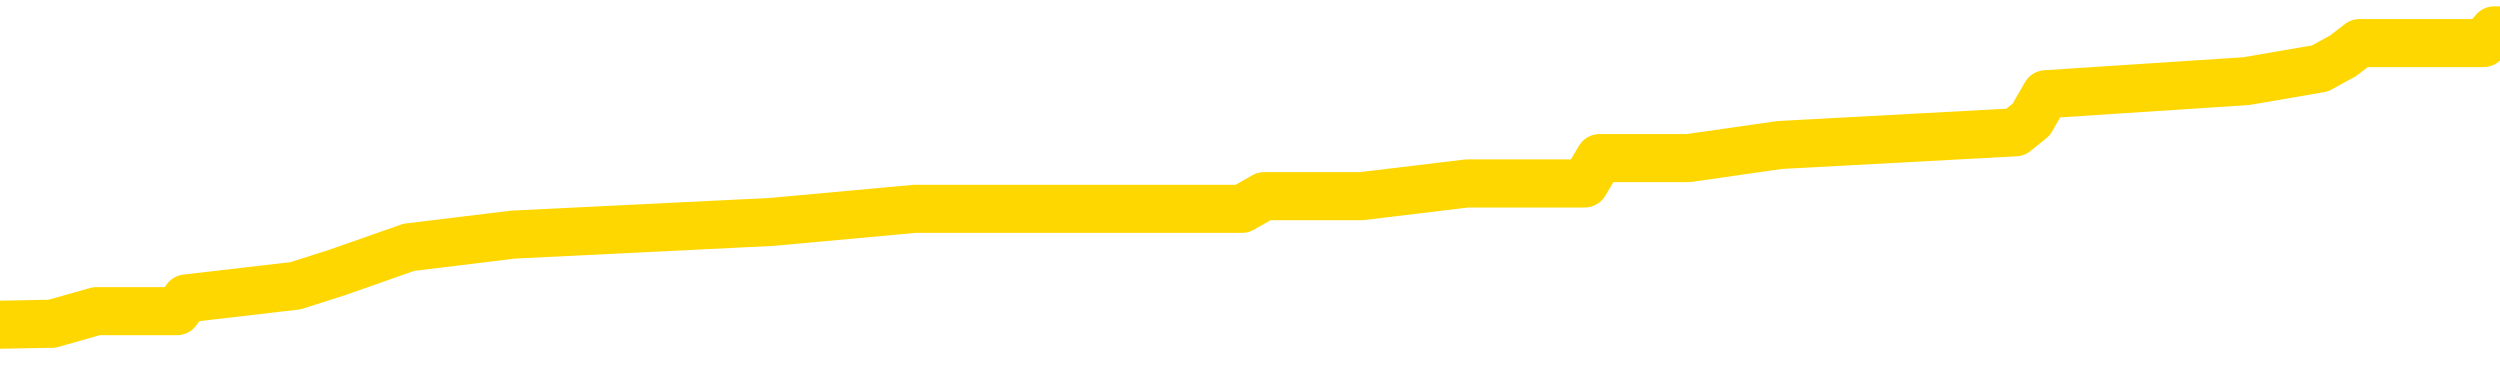 <svg xmlns="http://www.w3.org/2000/svg" version="1.1" viewBox="0 0 6500 1000">
	<path fill="none" stroke="gold" stroke-width="125" stroke-linecap="round" stroke-linejoin="round" d="M0 93438  L-998468 93438 L-998284 93405 L-997794 93339 L-997500 93306 L-997189 93239 L-996954 93206 L-996901 93140 L-996842 93073 L-996689 93040 L-996648 92974 L-996515 92940 L-996223 92907 L-995682 92907 L-995072 92874 L-995024 92874 L-994384 92841 L-994351 92841 L-993825 92841 L-993693 92808 L-993302 92741 L-992974 92675 L-992857 92608 L-992646 92542 L-991929 92542 L-991359 92509 L-991252 92509 L-991077 92476 L-990856 92409 L-990454 92376 L-990429 92310 L-989501 92243 L-989413 92177 L-989331 92110 L-989261 92044 L-988963 92011 L-988811 91944 L-986921 91978 L-986821 91978 L-986558 91978 L-986265 92011 L-986123 91944 L-985874 91944 L-985839 91911 L-985680 91878 L-985217 91812 L-984964 91778 L-984752 91712 L-984500 91679 L-984151 91646 L-983224 91579 L-983130 91513 L-982720 91480 L-981549 91413 L-980360 91380 L-980267 91314 L-980240 91247 L-979974 91181 L-979675 91114 L-979546 91048 L-979509 90982 L-978694 90982 L-978310 91015 L-977250 91048 L-977188 91048 L-976923 91712 L-976452 92343 L-976260 92974 L-975996 93604 L-975659 93571 L-975524 93538 L-975068 93505 L-974325 93472 L-974307 93438 L-974142 93372 L-974074 93372 L-973558 93339 L-972529 93339 L-972333 93306 L-971844 93272 L-971482 93239 L-971074 93239 L-970688 93272 L-968984 93272 L-968886 93272 L-968815 93272 L-968753 93272 L-968569 93239 L-968232 93239 L-967592 93206 L-967515 93173 L-967454 93173 L-967267 93140 L-967188 93140 L-967010 93106 L-966991 93073 L-966761 93073 L-966373 93040 L-965485 93040 L-965445 93007 L-965357 92974 L-965330 92907 L-964322 92874 L-964172 92808 L-964148 92774 L-964015 92741 L-963975 92708 L-962717 92675 L-962659 92675 L-962119 92642 L-962067 92642 L-962020 92642 L-961625 92608 L-961485 92575 L-961286 92542 L-961139 92542 L-960974 92542 L-960698 92575 L-960339 92575 L-959786 92542 L-959141 92509 L-958883 92442 L-958729 92409 L-958328 92376 L-958288 92343 L-958167 92310 L-958105 92343 L-958092 92343 L-957998 92343 L-957705 92310 L-957553 92177 L-957223 92110 L-957145 92044 L-957069 92011 L-956843 91911 L-956776 91845 L-956548 91778 L-956496 91712 L-956331 91679 L-955325 91646 L-955142 91612 L-954591 91579 L-954198 91513 L-953801 91480 L-952950 91413 L-952872 91380 L-952293 91347 L-951852 91347 L-951611 91314 L-951454 91314 L-951053 91247 L-951032 91247 L-950587 91214 L-950182 91181 L-950046 91114 L-949871 91048 L-949735 90982 L-949484 90915 L-948484 90882 L-948402 90849 L-948267 90816 L-948228 90782 L-947338 90749 L-947123 90716 L-946679 90683 L-946562 90650 L-946505 90616 L-945829 90616 L-945729 90583 L-945700 90583 L-944358 90550 L-943952 90517 L-943913 90484 L-942984 90450 L-942886 90417 L-942753 90384 L-942349 90351 L-942323 90318 L-942230 90284 L-942014 90251 L-941603 90185 L-940449 90118 L-940157 90052 L-940129 89986 L-939521 89952 L-939270 89886 L-939251 89853 L-938321 89820 L-938270 89753 L-938148 89720 L-938130 89654 L-937974 89620 L-937799 89554 L-937662 89521 L-937606 89488 L-937498 89454 L-937413 89421 L-937179 89388 L-937105 89355 L-936796 89322 L-936678 89288 L-936508 89255 L-936417 89222 L-936315 89222 L-936291 89189 L-936214 89189 L-936116 89122 L-935750 89089 L-935645 89056 L-935141 89023 L-934690 88990 L-934651 88956 L-934627 88923 L-934587 88890 L-934458 88857 L-934357 88824 L-933915 88790 L-933633 88757 L-933041 88724 L-932910 88691 L-932636 88624 L-932484 88591 L-932330 88558 L-932245 88492 L-932167 88458 L-931981 88425 L-931931 88425 L-931903 88392 L-931824 88359 L-931801 88326 L-931517 88259 L-930913 88193 L-929918 88160 L-929620 88126 L-928886 88093 L-928642 88060 L-928552 88027 L-927974 87994 L-927276 87960 L-926524 87927 L-926205 87894 L-925822 87828 L-925745 87794 L-925111 87761 L-924925 87728 L-924838 87728 L-924708 87728 L-924395 87695 L-924346 87662 L-924204 87628 L-924182 87595 L-923215 87562 L-922669 87529 L-922191 87529 L-922130 87529 L-921806 87529 L-921785 87496 L-921722 87496 L-921512 87462 L-921435 87429 L-921381 87396 L-921358 87363 L-921319 87330 L-921303 87296 L-920546 87263 L-920529 87230 L-919730 87197 L-919578 87164 L-918672 87130 L-918166 87097 L-917937 87031 L-917895 87031 L-917780 86998 L-917604 86964 L-916849 86998 L-916715 86964 L-916551 86931 L-916232 86898 L-916056 86832 L-915034 86765 L-915011 86699 L-914760 86666 L-914547 86599 L-913913 86566 L-913675 86500 L-913642 86433 L-913464 86367 L-913384 86300 L-913294 86267 L-913230 86201 L-912790 86134 L-912766 86101 L-912225 86068 L-911969 86035 L-911475 86001 L-910597 85968 L-910561 85935 L-910508 85902 L-910467 85869 L-910349 85835 L-910073 85802 L-909866 85736 L-909669 85669 L-909646 85603 L-909595 85537 L-909556 85503 L-909478 85470 L-908881 85404 L-908820 85371 L-908717 85337 L-908563 85304 L-907931 85271 L-907250 85238 L-906947 85171 L-906601 85138 L-906403 85105 L-906355 85039 L-906034 85005 L-905407 84972 L-905260 84939 L-905224 84906 L-905166 84873 L-905089 84806 L-904848 84806 L-904760 84773 L-904666 84740 L-904372 84707 L-904238 84673 L-904178 84640 L-904141 84574 L-903868 84574 L-902862 84541 L-902687 84507 L-902636 84507 L-902343 84474 L-902151 84408 L-901818 84375 L-901311 84341 L-900749 84275 L-900734 84209 L-900718 84175 L-900617 84109 L-900503 84043 L-900464 83976 L-900426 83943 L-900360 83943 L-900332 83910 L-900193 83943 L-899901 83943 L-899850 83943 L-899745 83943 L-899481 83910 L-899016 83877 L-898871 83877 L-898817 83810 L-898760 83777 L-898569 83744 L-898203 83711 L-897989 83711 L-897794 83711 L-897736 83711 L-897677 83644 L-897523 83611 L-897254 83578 L-896824 83744 L-896809 83744 L-896732 83711 L-896667 83677 L-896538 83445 L-896514 83412 L-896230 83379 L-896183 83345 L-896128 83312 L-895665 83279 L-895627 83279 L-895586 83246 L-895396 83213 L-894915 83179 L-894428 83146 L-894412 83113 L-894374 83080 L-894117 83047 L-894040 82980 L-893810 82947 L-893794 82881 L-893500 82814 L-893057 82781 L-892610 82748 L-892106 82715 L-891952 82681 L-891665 82648 L-891625 82582 L-891294 82549 L-891072 82515 L-890555 82449 L-890479 82416 L-890232 82349 L-890037 82283 L-889977 82250 L-889201 82217 L-889127 82217 L-888896 82183 L-888880 82183 L-888818 82150 L-888622 82117 L-888158 82117 L-888135 82084 L-888005 82084 L-886704 82084 L-886688 82084 L-886611 82051 L-886517 82051 L-886300 82051 L-886147 82017 L-885969 82051 L-885915 82084 L-885628 82117 L-885588 82117 L-885219 82117 L-884779 82117 L-884596 82117 L-884275 82084 L-883979 82084 L-883533 82017 L-883462 81984 L-882999 81918 L-882562 81885 L-882379 81851 L-880925 81785 L-880793 81752 L-880336 81685 L-880110 81652 L-879724 81586 L-879207 81519 L-878253 81453 L-877459 81387 L-876785 81353 L-876359 81287 L-876048 81254 L-875818 81154 L-875135 81055 L-875121 80955 L-874912 80822 L-874890 80789 L-874715 80723 L-873765 80689 L-873497 80623 L-872682 80590 L-872371 80523 L-872334 80490 L-872277 80424 L-871660 80391 L-871022 80324 L-869396 80291 L-868722 80258 L-868080 80258 L-868002 80258 L-867946 80258 L-867910 80258 L-867882 80225 L-867770 80158 L-867752 80125 L-867729 80092 L-867576 80059 L-867522 79992 L-867444 79959 L-867325 79926 L-867228 79893 L-867110 79859 L-866841 79793 L-866571 79760 L-866553 79693 L-866354 79660 L-866207 79594 L-865980 79561 L-865846 79527 L-865537 79494 L-865477 79461 L-865124 79395 L-864775 79361 L-864674 79328 L-864610 79262 L-864550 79229 L-864166 79162 L-863785 79129 L-863681 79096 L-863420 79063 L-863149 78996 L-862990 78963 L-862958 78930 L-862896 78897 L-862754 78863 L-862570 78830 L-862526 78797 L-862238 78797 L-862222 78764 L-861988 78764 L-861928 78731 L-861889 78731 L-861310 78697 L-861176 78664 L-861153 78531 L-861134 78299 L-861117 78033 L-861100 77768 L-861077 77502 L-861060 77303 L-861039 77071 L-861022 76838 L-860999 76705 L-860982 76573 L-860961 76473 L-860944 76407 L-860895 76307 L-860823 76207 L-860788 76041 L-860764 75909 L-860729 75776 L-860687 75643 L-860650 75577 L-860634 75444 L-860610 75344 L-860573 75278 L-860556 75178 L-860533 75112 L-860515 75045 L-860497 74979 L-860481 74913 L-860452 74813 L-860426 74713 L-860380 74680 L-860364 74614 L-860322 74581 L-860274 74514 L-860203 74448 L-860188 74381 L-860172 74315 L-860110 74282 L-860071 74249 L-860031 74215 L-859865 74182 L-859800 74149 L-859784 74116 L-859740 74049 L-859682 74016 L-859469 73983 L-859435 73950 L-859393 73916 L-859315 73883 L-858778 73850 L-858699 73817 L-858595 73750 L-858507 73717 L-858330 73684 L-857980 73651 L-857824 73618 L-857386 73584 L-857229 73551 L-857100 73518 L-856396 73452 L-856195 73418 L-855234 73352 L-854752 73319 L-854652 73319 L-854560 73286 L-854315 73252 L-854242 73219 L-853799 73153 L-853703 73120 L-853688 73086 L-853672 73053 L-853647 73020 L-853181 72987 L-852964 72954 L-852825 72920 L-852531 72887 L-852442 72854 L-852401 72821 L-852371 72788 L-852199 72754 L-852140 72721 L-852064 72688 L-851983 72655 L-851913 72655 L-851604 72622 L-851519 72588 L-851305 72555 L-851270 72522 L-850586 72489 L-850488 72456 L-850283 72422 L-850236 72389 L-849958 72356 L-849896 72323 L-849879 72256 L-849800 72223 L-849492 72157 L-849468 72124 L-849414 72057 L-849391 72024 L-849269 71991 L-849133 71924 L-848889 71891 L-848763 71891 L-848116 71858 L-848101 71858 L-848076 71858 L-847895 71792 L-847819 71758 L-847728 71725 L-847300 71692 L-846884 71659 L-846491 71592 L-846412 71559 L-846393 71526 L-846030 71493 L-845794 71460 L-845565 71426 L-845252 71393 L-845174 71360 L-845094 71294 L-844915 71227 L-844900 71194 L-844634 71128 L-844554 71094 L-844324 71061 L-844098 71028 L-843783 71028 L-843607 70995 L-843246 70995 L-842854 70962 L-842785 70895 L-842721 70862 L-842581 70796 L-842529 70762 L-842428 70696 L-841926 70663 L-841728 70630 L-841482 70596 L-841296 70563 L-840997 70530 L-840920 70497 L-840754 70430 L-839870 70397 L-839841 70331 L-839719 70264 L-839140 70231 L-839062 70198 L-838349 70198 L-838037 70198 L-837823 70198 L-837807 70198 L-837420 70198 L-836895 70132 L-836449 70098 L-836119 70065 L-835967 70032 L-835641 70032 L-835462 69999 L-835381 69999 L-835175 69932 L-834999 69899 L-834070 69866 L-833181 69833 L-833142 69800 L-832914 69800 L-832535 69766 L-831747 69733 L-831513 69700 L-831437 69667 L-831079 69634 L-830508 69567 L-830241 69534 L-829854 69501 L-829750 69501 L-829580 69501 L-828962 69501 L-828751 69501 L-828443 69501 L-828390 69468 L-828262 69434 L-828209 69401 L-828090 69368 L-827754 69302 L-826795 69268 L-826663 69202 L-826461 69169 L-825830 69136 L-825519 69102 L-825105 69069 L-825078 69036 L-824932 69003 L-824512 68970 L-823179 68970 L-823133 68936 L-823004 68870 L-822987 68837 L-822409 68770 L-822204 68737 L-822174 68704 L-822133 68671 L-822076 68638 L-822038 68604 L-821960 68571 L-821817 68538 L-821363 68505 L-821244 68472 L-820959 68438 L-820587 68405 L-820490 68372 L-820164 68339 L-819809 68306 L-819639 68272 L-819592 68239 L-819483 68206 L-819394 68173 L-819366 68140 L-819290 68073 L-818986 68040 L-818952 67974 L-818881 67940 L-818513 67907 L-818177 67874 L-818096 67874 L-817877 67841 L-817705 67808 L-817678 67774 L-817180 67741 L-816631 67675 L-815751 67642 L-815652 67575 L-815575 67542 L-815301 67509 L-815054 67442 L-814980 67409 L-814918 67343 L-814799 67310 L-814757 67276 L-814647 67243 L-814570 67177 L-813869 67144 L-813624 67110 L-813584 67077 L-813428 67044 L-812828 67044 L-812602 67044 L-812509 67044 L-812034 67044 L-811437 66978 L-810917 66944 L-810896 66911 L-810751 66878 L-810431 66878 L-809889 66878 L-809657 66878 L-809486 66878 L-809000 66845 L-808772 66812 L-808687 66778 L-808341 66745 L-808015 66745 L-807492 66712 L-807165 66679 L-806564 66646 L-806367 66579 L-806315 66546 L-806274 66513 L-805993 66480 L-805309 66413 L-804998 66380 L-804974 66314 L-804782 66280 L-804560 66247 L-804474 66214 L-803810 66148 L-803786 66114 L-803564 66048 L-803234 66015 L-802882 65948 L-802677 65915 L-802444 65849 L-802187 65816 L-801997 65749 L-801950 65716 L-801723 65683 L-801688 65650 L-801532 65616 L-801317 65583 L-801144 65550 L-801053 65517 L-800776 65484 L-800532 65450 L-800216 65417 L-799790 65417 L-799753 65417 L-799269 65417 L-799036 65417 L-798824 65384 L-798598 65351 L-798048 65351 L-797801 65318 L-796967 65318 L-796911 65284 L-796890 65251 L-796732 65218 L-796270 65185 L-796229 65152 L-795890 65085 L-795756 65052 L-795533 65019 L-794961 64986 L-794489 64952 L-794295 64919 L-794102 64886 L-793912 64853 L-793811 64820 L-793443 64786 L-793396 64753 L-793315 64720 L-792021 64687 L-791973 64654 L-791705 64654 L-791559 64654 L-791009 64654 L-790892 64620 L-790810 64587 L-790451 64554 L-790227 64521 L-789946 64488 L-789617 64421 L-789109 64388 L-788996 64355 L-788918 64322 L-788753 64288 L-788459 64288 L-787990 64288 L-787794 64322 L-787743 64322 L-787093 64288 L-786971 64255 L-786517 64255 L-786481 64222 L-786013 64189 L-785902 64156 L-785886 64122 L-785670 64122 L-785489 64089 L-784958 64089 L-783928 64089 L-783729 64056 L-783270 64023 L-782322 63956 L-782223 63923 L-781869 63857 L-781809 63824 L-781794 63790 L-781759 63757 L-781390 63724 L-781270 63691 L-781027 63658 L-780864 63624 L-780676 63591 L-780556 63558 L-779485 63492 L-778627 63458 L-778415 63392 L-778317 63359 L-778143 63292 L-777810 63259 L-777738 63226 L-777681 63193 L-777505 63193 L-777116 63160 L-776881 63126 L-776770 63093 L-776653 63060 L-775672 63027 L-775646 62994 L-775052 62927 L-775019 62927 L-774871 62894 L-774586 62861 L-773675 62861 L-772728 62861 L-772575 62828 L-772473 62828 L-772341 62794 L-772198 62761 L-772172 62728 L-772058 62695 L-771839 62662 L-771158 62628 L-771029 62595 L-770725 62562 L-770485 62496 L-770153 62462 L-769514 62429 L-769172 62363 L-769110 62330 L-768954 62330 L-768033 62330 L-767562 62330 L-767519 62330 L-767506 62296 L-767465 62263 L-767442 62230 L-767416 62197 L-767272 62164 L-766849 62130 L-766514 62130 L-766323 62097 L-765894 62097 L-765706 62064 L-765317 61998 L-764783 61964 L-764410 61931 L-764389 61931 L-764139 61898 L-764021 61865 L-763945 61832 L-763809 61798 L-763770 61765 L-763690 61732 L-763295 61699 L-762799 61666 L-762688 61599 L-762515 61566 L-762206 61533 L-761759 61500 L-761436 61466 L-761293 61400 L-760866 61333 L-760713 61267 L-760658 61201 L-759844 61167 L-759824 61134 L-759452 61101 L-759396 61101 L-758266 61068 L-758199 61068 L-757640 61035 L-757446 61001 L-757309 60968 L-757076 60935 L-756729 60902 L-756694 60835 L-756659 60802 L-756591 60736 L-756242 60703 L-756070 60669 L-755585 60636 L-755568 60603 L-755243 60570 L-755086 60537 L-753945 60470 L-753920 60437 L-753728 60371 L-753535 60337 L-753285 60304 L-753267 60271 L-752247 60238 L-751950 60205 L-751874 60171 L-751738 60105 L-751562 60072 L-750986 60005 L-750770 59972 L-750706 59939 L-750576 59906 L-750539 59839 L-750015 59806 L-749877 72887 L-749863 72887 L-749840 72887 L-749820 72887 L-749593 59773 L-748817 59773 L-748775 59773 L-748408 59773 L-748329 59740 L-748277 59707 L-747604 59673 L-746862 59640 L-746437 59640 L-745989 59607 L-744928 59574 L-744616 59507 L-744206 59507 L-744134 59474 L-743610 59474 L-743515 59474 L-743497 59474 L-743052 59441 L-742867 59375 L-742087 59308 L-741414 59275 L-741002 59175 L-740770 59109 L-740630 59076 L-740548 59009 L-740528 58976 L-740452 58976 L-740324 58943 L-740007 58976 L-739782 58976 L-739457 58943 L-739395 58943 L-739025 58943 L-738992 58943 L-738784 58943 L-738116 58943 L-738039 58943 L-737881 58877 L-737770 58877 L-737444 58843 L-737289 58810 L-736948 58810 L-736891 58744 L-736552 58677 L-736349 58644 L-736296 58578 L-734920 58545 L-734790 58511 L-734356 58478 L-734036 58445 L-733208 58379 L-733085 58345 L-732354 58279 L-732198 58213 L-732158 58179 L-732104 58146 L-732081 58113 L-731967 58080 L-731670 58047 L-731380 58013 L-731326 57980 L-731205 57947 L-731175 57914 L-731075 57881 L-730632 57881 L-730480 57847 L-729644 57847 L-729102 57814 L-728768 57814 L-728752 57781 L-728676 57748 L-728560 57715 L-728366 57681 L-728101 57648 L-727267 57615 L-727170 57582 L-726649 57549 L-726607 57515 L-726508 57482 L-725680 57482 L-725545 57449 L-725206 57449 L-724652 57416 L-724272 57383 L-724109 57349 L-723799 57316 L-722987 57283 L-722681 57250 L-722412 57250 L-722091 57250 L-721770 57283 L-721494 57283 L-720666 57217 L-720571 57183 L-720478 57084 L-720374 56984 L-719987 56885 L-719507 56818 L-719490 56785 L-719372 56752 L-719004 56685 L-718909 56652 L-718075 56586 L-717998 56553 L-717698 56519 L-717608 56486 L-717200 56420 L-717090 56353 L-716391 56320 L-715918 56287 L-715858 56254 L-715639 56187 L-715365 56154 L-715252 56121 L-714225 56088 L-713838 56055 L-713818 56021 L-713485 55988 L-713241 55955 L-712807 55922 L-712697 55889 L-712580 55855 L-712128 55789 L-711538 55756 L-711201 55723 L-709308 55689 L-709195 55623 L-708983 55590 L-707665 55557 L-707558 48086 L-707492 40716 L-707456 33910 L-707394 33910 L-706894 41314 L-706219 48618 L-706198 55357 L-705927 55291 L-704959 55291 L-704270 55258 L-704108 55225 L-703567 55191 L-703477 55158 L-702458 55125 L-701510 55059 L-701145 55092 L-701042 55125 L-700453 55125 L-700394 55125 L-700294 55092 L-699853 55025 L-699746 54992 L-699304 54959 L-698304 54859 L-698048 54760 L-697945 54660 L-697815 54594 L-697448 54527 L-696867 54461 L-696837 54428 L-696521 54395 L-694538 54361 L-694422 54328 L-694355 54328 L-693996 54295 L-692377 54262 L-692200 54262 L-692055 54262 L-691233 54295 L-691180 54328 L-691126 54328 L-690692 54328 L-689711 54361 L-689637 54361 L-688553 54328 L-688340 54328 L-687623 54262 L-687235 54229 L-687016 54162 L-686697 54096 L-686203 54029 L-686075 53996 L-685846 53930 L-685614 53863 L-685555 53830 L-685265 53797 L-684993 53731 L-683963 53697 L-682298 53664 L-681879 53631 L-681742 53598 L-681585 53598 L-681280 53565 L-681052 53498 L-680894 53465 L-680734 53399 L-680565 53332 L-680518 53299 L-680465 53266 L-680443 53266 L-680057 53233 L-679807 53233 L-679537 53233 L-679376 53233 L-679286 53233 L-677627 53233 L-677462 53266 L-677082 53233 L-676622 53233 L-676013 53166 L-674920 53133 L-674488 53100 L-674457 53067 L-674395 53033 L-674377 53000 L-672674 52967 L-672632 52934 L-672165 52901 L-671978 52867 L-671946 52801 L-671351 52768 L-671301 52735 L-670978 52701 L-670928 52668 L-670717 52635 L-670699 52602 L-670433 52535 L-670380 52502 L-669911 52469 L-669401 52403 L-669322 52403 L-669028 52369 L-669012 52336 L-668973 52303 L-668902 52270 L-668745 52237 L-667799 52237 L-667742 52237 L-667221 52237 L-667029 52203 L-666928 52203 L-666702 52170 L-666192 52170 L-665804 53067 L-665735 53067 L-665386 53033 L-665029 53000 L-663901 52037 L-663849 51971 L-663623 51938 L-663589 51905 L-663464 51838 L-663366 51838 L-663101 51838 L-662360 51871 L-661782 51871 L-661488 51871 L-660783 51871 L-660604 51838 L-660581 51838 L-659945 51805 L-659633 51772 L-659237 51772 L-659207 51739 L-659186 51705 L-659033 51672 L-658347 51672 L-658331 51672 L-657991 51672 L-657719 51639 L-657681 51606 L-657625 51539 L-657603 51506 L-657531 51473 L-657199 51440 L-657093 51407 L-657064 51340 L-656866 51307 L-656713 51274 L-655845 51241 L-655283 51174 L-655267 51174 L-655166 51141 L-655063 51174 L-654917 51174 L-654839 51174 L-654801 51141 L-654745 51108 L-654672 51075 L-654527 51041 L-654045 51041 L-653641 51008 L-652774 51041 L-652754 51041 L-652497 51041 L-652420 51041 L-652391 51008 L-652381 50942 L-652364 50909 L-652071 50875 L-652031 50842 L-651959 50809 L-651886 50776 L-651681 50743 L-651521 50643 L-651219 50543 L-651142 50411 L-651125 50311 L-650908 50245 L-650677 50245 L-650567 50278 L-650197 50311 L-650039 50311 L-649808 50311 L-649639 50311 L-649494 50278 L-649362 50245 L-648086 50178 L-647683 50112 L-647622 50079 L-647505 50012 L-647080 49979 L-647065 49913 L-647003 49879 L-646730 49813 L-646617 49780 L-646335 49713 L-646058 49680 L-645632 49614 L-645610 49581 L-645532 49547 L-645406 49514 L-644820 49481 L-644429 49448 L-644093 49415 L-643504 49381 L-643402 49381 L-643231 49348 L-643095 49348 L-642267 49315 L-641082 49282 L-641046 49249 L-640990 49249 L-640770 49215 L-640565 49215 L-640410 49215 L-640154 49182 L-640077 49149 L-639534 49116 L-639498 49083 L-639249 49049 L-638862 49016 L-638036 48983 L-637678 48950 L-637367 48950 L-637109 48916 L-636886 48883 L-636479 48850 L-636363 48817 L-636180 48784 L-636127 48784 L-635938 48750 L-635767 48717 L-635738 48684 L-635458 48651 L-635148 48618 L-635010 48584 L-634700 48551 L-634506 48551 L-634491 48518 L-633771 48518 L-633638 48452 L-633340 48418 L-633249 48385 L-632649 48385 L-632610 48352 L-632532 48319 L-631912 48286 L-631760 48219 L-631719 48186 L-631409 48153 L-631217 48120 L-631024 48053 L-630968 47987 L-630660 47954 L-630607 47920 L-630553 47954 L-630527 47954 L-630402 47954 L-629592 47920 L-629515 47887 L-628975 47854 L-628706 47821 L-628046 47788 L-627139 47754 L-626898 47721 L-626365 47688 L-626148 47655 L-625041 47688 L-624990 47688 L-624215 47688 L-623667 47655 L-623556 47622 L-623403 47555 L-623348 47522 L-623182 47489 L-622805 47456 L-622358 47422 L-622303 47389 L-622148 47356 L-621469 47323 L-621248 47290 L-620730 47256 L-619882 47190 L-619866 47157 L-618075 47124 L-617520 47090 L-617403 47057 L-616397 47024 L-616361 46991 L-616128 46991 L-616035 46991 L-615995 46991 L-615663 46958 L-615311 46924 L-615046 46858 L-614760 46825 L-614449 46758 L-614195 46692 L-614101 46659 L-613611 46626 L-613404 46592 L-612838 46559 L-612724 46592 L-612372 46559 L-612321 46559 L-612281 46559 L-611678 46493 L-610944 46426 L-610362 46360 L-610127 46294 L-609587 46194 L-609434 46128 L-608932 46094 L-608723 46028 L-608700 46028 L-608641 45995 L-607678 45995 L-607501 45962 L-607059 45928 L-607034 45862 L-606879 45829 L-606798 45829 L-606648 45862 L-606001 45862 L-605951 45829 L-604831 45796 L-603847 45762 L-603785 45729 L-603065 45696 L-602200 45663 L-601821 45630 L-601602 45630 L-600843 45596 L-600791 45563 L-600482 45497 L-599630 45497 L-599437 45464 L-599260 45430 L-599036 45430 L-598909 45397 L-598717 45397 L-598485 45364 L-598315 45397 L-598029 45364 L-597749 45364 L-597666 45331 L-597496 45298 L-597479 45231 L-597325 45198 L-597286 45165 L-596510 45132 L-596434 45132 L-596202 45065 L-595775 45032 L-595429 44999 L-594846 44966 L-594577 44966 L-594318 44966 L-594189 44899 L-594173 44866 L-594059 44833 L-594035 44800 L-593801 44766 L-593765 44733 L-592449 44733 L-592393 44700 L-591714 44634 L-591142 44634 L-591016 44634 L-590863 44634 L-590786 44634 L-590474 44567 L-590201 44534 L-590112 44468 L-590010 44468 L-589083 44434 L-589006 44434 L-588642 44434 L-588618 44401 L-588581 44368 L-587806 44302 L-587714 44268 L-587574 44235 L-587172 44202 L-586911 44202 L-586667 44235 L-586453 44202 L-586372 44202 L-586296 44202 L-586220 44202 L-586033 44235 L-585966 44235 L-585717 44235 L-585662 44202 L-585524 44169 L-585445 44102 L-585331 44069 L-585108 44036 L-584944 44003 L-584903 43970 L-584733 43936 L-584362 43903 L-584348 43870 L-584232 43837 L-583510 43804 L-583474 43770 L-583342 43770 L-582994 43737 L-582582 43737 L-582546 43737 L-582468 43704 L-582429 43671 L-582065 43638 L-581861 43604 L-581846 43571 L-581500 43538 L-581152 43538 L-580826 43538 L-580724 43505 L-580572 43505 L-580377 43472 L-580146 43472 L-580053 43472 L-579898 43472 L-579820 43472 L-579780 43438 L-579666 43405 L-579643 43372 L-579392 43372 L-579253 43306 L-578675 43206 L-577847 43140 L-577359 43073 L-577238 43040 L-577200 43007 L-577187 42974 L-577035 42907 L-576934 42841 L-576701 42808 L-576311 42741 L-576006 42708 L-575991 42675 L-575820 42642 L-575581 42575 L-574985 42575 L-574381 42542 L-574341 42542 L-574301 42542 L-574148 42509 L-574095 42476 L-574032 42442 L-573964 42409 L-573909 42343 L-573884 42310 L-573837 42276 L-573743 42210 L-573606 42177 L-573452 42144 L-573320 42110 L-573279 42110 L-573244 42077 L-573182 42044 L-572909 41978 L-572594 41944 L-572553 41878 L-572468 41845 L-572291 41812 L-572053 41778 L-571696 41745 L-571666 41712 L-571097 41679 L-570974 41646 L-570738 41612 L-570715 41612 L-570434 41579 L-570148 41579 L-569893 41579 L-569321 41546 L-569024 41513 L-568948 41480 L-568249 41446 L-568171 41413 L-568136 41380 L-568110 41347 L-568059 41280 L-567865 41247 L-567724 41181 L-567689 41148 L-567648 41114 L-567053 41081 L-566821 41048 L-566537 41280 L-566483 41480 L-566409 41712 L-566331 41911 L-566094 41845 L-565851 41812 L-565715 41778 L-565609 41745 L-565529 41712 L-565142 41646 L-565015 41612 L-564862 41579 L-564824 41546 L-564679 41513 L-564457 41480 L-564283 41446 L-564214 41413 L-563393 41347 L-563377 41347 L-563082 41314 L-562294 41280 L-561984 41280 L-561838 41247 L-561610 41214 L-561409 41148 L-560472 41114 L-560436 41081 L-560413 41048 L-560372 40982 L-560104 40948 L-559507 40915 L-559443 40882 L-559408 40849 L-559391 40816 L-558696 40816 L-558494 40816 L-558463 40816 L-558129 40816 L-558021 40782 L-557397 40716 L-556892 40683 L-556855 40616 L-556413 40616 L-556317 40583 L-556158 40583 L-555845 40583 L-555833 40583 L-555392 40616 L-554911 40650 L-554781 40650 L-554461 40650 L-554393 40616 L-554089 40616 L-553913 40583 L-553719 40550 L-553477 40484 L-553279 40417 L-553253 40351 L-552675 40318 L-552605 40284 L-552196 40251 L-552141 40218 L-552095 40185 L-551731 40152 L-551585 40118 L-551380 40085 L-551283 40085 L-551128 40052 L-551067 40019 L-550919 39952 L-550818 39919 L-550262 39919 L-550239 39986 L-550067 40019 L-549525 40052 L-549464 40052 L-549410 39986 L-549382 39919 L-549311 39886 L-549294 39820 L-549231 39786 L-549194 39720 L-549040 39687 L-548714 39654 L-548148 39620 L-548133 39587 L-548071 39521 L-547970 39454 L-547924 39454 L-547681 39421 L-547259 39421 L-547104 39421 L-545362 39355 L-544821 39322 L-543877 39288 L-543468 39255 L-542927 39189 L-542731 39156 L-542562 39122 L-542266 39089 L-542152 39056 L-542136 39056 L-541982 39023 L-541842 38990 L-541765 38923 L-541633 38923 L-541285 38923 L-540915 38956 L-540317 38956 L-540141 38956 L-539985 38923 L-539716 38890 L-539564 38890 L-539273 38990 L-539249 39056 L-539166 39122 L-538939 39189 L-538239 39156 L-538113 39122 L-537681 39089 L-537587 39056 L-536382 39056 L-536333 39023 L-536040 39023 L-535636 38990 L-535361 38923 L-535341 38890 L-535224 38857 L-535147 38824 L-534966 38790 L-534486 38757 L-534035 38691 L-533625 38658 L-533594 38624 L-533176 38591 L-533062 38591 L-532944 38591 L-532928 38591 L-532734 38558 L-532712 38492 L-532480 38458 L-532037 38425 L-531717 38359 L-531253 38359 L-531087 38326 L-530932 38292 L-530777 38292 L-530323 38292 L-530004 38292 L-529949 38326 L-529578 38326 L-529540 38359 L-529214 38359 L-529097 38326 L-528998 38292 L-528672 38226 L-528285 38193 L-528025 38160 L-527666 38093 L-527410 38060 L-525239 38027 L-525190 37994 L-525168 37960 L-524756 37960 L-524695 37960 L-524624 37994 L-524394 37994 L-524083 37960 L-523780 37894 L-523735 37861 L-523427 37828 L-523294 37794 L-523078 37761 L-522366 37728 L-522211 37728 L-522072 37695 L-521923 37695 L-521902 37695 L-521708 37662 L-521683 37628 L-521592 37595 L-521570 37562 L-521553 37529 L-521453 37496 L-520525 37462 L-520067 37462 L-518975 37396 L-518552 37396 L-518148 37363 L-518109 37330 L-517856 37296 L-517081 37230 L-517065 37197 L-517041 37164 L-516848 37130 L-516111 37097 L-515842 37064 L-515802 37031 L-515403 36964 L-515378 36931 L-514589 36898 L-513909 36865 L-512538 36832 L-512268 36798 L-512219 36765 L-511681 36699 L-511648 36666 L-511547 36599 L-511223 36566 L-511143 36533 L-510875 36533 L-509962 36500 L-509823 36500 L-509574 36433 L-509029 36433 L-508607 36400 L-508414 36367 L-508398 36367 L-508260 36300 L-508167 36267 L-508039 36234 L-507779 36201 L-507754 36134 L-507663 36101 L-507353 36068 L-507293 36035 L-507176 36035 L-506826 36035 L-506015 36035 L-505784 35968 L-504955 35968 L-504723 35902 L-504506 35869 L-503988 35869 L-503350 35835 L-502934 35802 L-502611 35769 L-502131 35736 L-501705 35736 L-501644 35703 L-501295 35703 L-501255 35669 L-501241 35636 L-501141 35570 L-501096 35570 L-500611 35537 L-499809 35537 L-499475 35537 L-498393 35503 L-497913 35470 L-497891 35437 L-497750 35404 L-497195 35371 L-496498 35337 L-496189 35304 L-495967 35271 L-495863 35238 L-495760 35171 L-495089 35138 L-494995 35105 L-494973 35105 L-494895 35072 L-494718 35072 L-494546 35072 L-494365 35039 L-494351 35005 L-494275 34972 L-494111 34939 L-493596 34906 L-493580 34873 L-493440 34873 L-493077 34839 L-493053 34839 L-492922 34806 L-492898 34773 L-492535 34740 L-492010 34673 L-491916 34640 L-491701 34574 L-491607 34541 L-491583 34507 L-491118 34474 L-491041 34474 L-490639 34441 L-490189 34441 L-488937 34408 L-488898 34375 L-488467 34341 L-488434 34308 L-487715 34275 L-487539 34242 L-487403 34209 L-487096 34175 L-487041 34142 L-487017 34076 L-487000 34009 L-486825 33976 L-486636 33943 L-486129 33943 L-485755 33677 L-485417 33379 L-485378 33113 L-484659 32881 L-484565 32847 L-484527 32814 L-483985 32814 L-483962 32781 L-483559 32748 L-483133 32715 L-482863 32715 L-482683 32681 L-482437 32615 L-482414 32582 L-482357 32515 L-481741 32482 L-481238 32449 L-480851 32449 L-480232 32482 L-480016 32482 L-479861 32515 L-478568 32449 L-478469 32416 L-478027 32349 L-477695 32316 L-477395 32250 L-477152 32217 L-476417 32150 L-475838 32117 L-475009 32084 L-474909 32051 L-474351 32017 L-474213 31984 L-472571 31951 L-472510 31951 L-472416 31951 L-471449 31951 L-471272 31918 L-470985 31918 L-470767 31918 L-470689 31885 L-470417 31885 L-470302 31851 L-470149 31818 L-469839 31785 L-469760 31752 L-469669 31752 L-469592 31719 L-469476 31719 L-469297 31685 L-469205 31652 L-469166 31619 L-468663 31619 L-468445 31586 L-468315 31586 L-468160 31553 L-468106 31519 L-467981 31519 L-467596 31486 L-467088 31453 L-467015 31420 L-466535 31387 L-466458 31353 L-466358 31353 L-466125 31320 L-465660 31320 L-465430 31320 L-465413 31320 L-465181 31320 L-465027 31320 L-464965 31320 L-464772 31287 L-464501 31221 L-463750 31187 L-462797 31187 L-462760 31154 L-462536 31154 L-462096 31154 L-461815 31088 L-461467 31055 L-460398 31021 L-459470 31021 L-459339 31021 L-459292 31021 L-459223 30988 L-459068 30988 L-458991 30922 L-458817 30855 L-458382 30789 L-458178 30756 L-458118 30689 L-457536 30656 L-457381 30590 L-457266 30557 L-457225 30523 L-457056 30490 L-456919 30457 L-456708 30391 L-456630 30357 L-456607 30324 L-456398 30258 L-455989 30225 L-455964 30191 L-455741 30158 L-455596 30125 L-455561 30092 L-455547 30059 L-455525 30025 L-455292 29992 L-455106 29959 L-454889 29926 L-454864 29893 L-454174 29859 L-454071 29826 L-454035 29793 L-454015 29760 L-453820 29727 L-453767 29693 L-453650 29627 L-453569 29627 L-453458 29594 L-453143 29561 L-452684 29527 L-452429 29494 L-452195 29428 L-452065 29395 L-451712 29361 L-451653 29328 L-451500 29295 L-450928 29229 L-450842 29195 L-450688 29129 L-450393 29063 L-450022 28996 L-449719 28930 L-449643 28897 L-449238 28863 L-449070 28863 L-448926 28863 L-448386 28863 L-448325 28863 L-448309 28797 L-448143 28764 L-447937 28731 L-447863 28731 L-447770 28697 L-447360 28664 L-447345 28631 L-447321 28631 L-447128 28598 L-447051 28897 L-446881 29195 L-446818 29461 L-446803 29760 L-446288 29727 L-446067 29693 L-445448 29627 L-445194 29594 L-445001 29561 L-444961 29527 L-444888 29527 L-444823 29527 L-444172 29527 L-444133 29561 L-443959 29561 L-443893 29561 L-443219 29561 L-442830 29494 L-442569 29461 L-442331 29428 L-442253 29361 L-442237 29295 L-442035 29262 L-441665 29195 L-441439 29162 L-440804 29129 L-440784 29129 L-440396 29096 L-440303 29096 L-440245 29063 L-439969 29029 L-439659 29029 L-439582 28996 L-438731 29029 L-438388 29195 L-437951 29395 L-437517 29561 L-437022 29727 L-436873 29693 L-436604 29727 L-435366 29760 L-435310 29826 L-433546 29859 L-433355 29826 L-432345 29793 L-432194 29760 L-431819 29826 L-431498 29893 L-430893 29959 L-430823 30025 L-430646 29992 L-429817 29959 L-429679 29926 L-429292 29893 L-429107 29859 L-429064 29826 L-428944 29793 L-428734 29760 L-428287 29693 L-427938 29660 L-427806 29627 L-427397 29594 L-427047 29594 L-426762 29561 L-426568 29527 L-426413 29527 L-426250 29494 L-426181 29461 L-426081 29461 L-425848 29428 L-425732 29428 L-425678 29395 L-425137 29395 L-424672 29361 L-423490 29361 L-423357 29361 L-423332 29361 L-423280 29361 L-422612 29361 L-421577 29295 L-421383 29262 L-421204 29229 L-421052 29229 L-421011 29195 L-420997 29195 L-420935 29162 L-420610 29129 L-419449 29096 L-419256 29063 L-419078 29029 L-417964 28996 L-417105 28963 L-416998 28963 L-416525 28930 L-416332 28930 L-414010 28897 L-413933 28863 L-413812 28797 L-413777 28764 L-413740 28697 L-413645 28598 L-413430 28531 L-412848 28465 L-412462 28432 L-411689 28399 L-411611 28365 L-410914 28365 L-410373 28365 L-410332 28332 L-410202 28332 L-409738 28299 L-409699 28266 L-409564 28233 L-409196 28199 L-409167 28166 L-409017 28166 L-408616 28133 L-406792 28166 L-405985 28133 L-405266 28133 L-405250 28133 L-404936 28067 L-404374 28033 L-403873 28000 L-403354 27967 L-403332 27934 L-401589 27901 L-401419 27867 L-401224 27834 L-400330 27801 L-399811 27735 L-399601 27701 L-399343 27668 L-398634 27635 L-397683 27602 L-397025 27569 L-396986 27502 L-396699 27469 L-396617 27436 L-396521 27436 L-396389 27403 L-396312 27403 L-395577 27403 L-395240 27369 L-395190 27403 L-394935 27403 L-394649 27369 L-394223 27369 L-393643 27336 L-393384 27336 L-393232 27303 L-392985 27303 L-392946 27303 L-392149 27270 L-392112 27237 L-391934 27237 L-391525 27170 L-391297 27170 L-391220 27170 L-391089 27170 L-390973 27137 L-390625 27104 L-390561 27071 L-390409 27037 L-389668 27004 L-389557 26971 L-389387 26938 L-389348 26905 L-389053 26905 L-388652 26905 L-388475 26905 L-388381 26905 L-388071 26871 L-387270 26838 L-386811 26772 L-386291 26739 L-385803 26705 L-385107 26672 L-384061 26639 L-383792 26639 L-383738 26606 L-383577 26606 L-383326 26606 L-383080 26573 L-383001 26539 L-382787 26473 L-382475 26440 L-382011 26373 L-381997 26340 L-381701 26340 L-381687 26307 L-380696 26274 L-380024 26241 L-379689 26174 L-379072 26174 L-378936 26141 L-378297 26108 L-378166 26075 L-377215 26008 L-377116 25942 L-376557 25909 L-376148 25909 L-375720 25909 L-375628 25875 L-374794 25875 L-374430 25875 L-374391 25909 L-374259 25942 L-374082 25942 L-373865 25942 L-373811 25909 L-373654 25842 L-373402 25809 L-372301 25776 L-372224 25743 L-372004 25709 L-371874 25643 L-371837 25610 L-371644 25577 L-371544 25543 L-371061 25510 L-370776 25477 L-370616 25444 L-370521 25377 L-370250 25344 L-369980 25311 L-369964 25178 L-369825 25079 L-369687 24979 L-369361 24846 L-369052 24780 L-369011 24747 L-368935 24680 L-368820 24647 L-367969 24581 L-367643 24547 L-367311 24514 L-367178 24514 L-366962 24514 L-366946 24514 L-366266 24514 L-366172 24448 L-366149 24415 L-366133 24348 L-366095 24315 L-365683 24249 L-365414 24215 L-365374 24182 L-365005 24182 L-364796 24149 L-363713 24149 L-363696 24116 L-363668 24083 L-363647 24083 L-363271 24016 L-363015 23983 L-362768 23916 L-362628 23850 L-362496 23817 L-362164 23784 L-362071 23750 L-362010 23717 L-361452 23684 L-361391 23651 L-361235 23618 L-361041 23584 L-360849 23551 L-360833 23518 L-360795 23485 L-360756 23452 L-360485 23418 L-360362 23385 L-360329 23352 L-360230 23352 L-360074 23352 L-359933 23352 L-359649 23319 L-359324 23319 L-358628 23286 L-358605 23286 L-358095 23286 L-357250 23286 L-356887 23252 L-356732 23219 L-356128 23219 L-355958 23219 L-355897 23219 L-355842 23186 L-354786 23153 L-354768 23153 L-353862 23153 L-353841 23153 L-353674 23120 L-353432 23120 L-353381 23086 L-353327 23020 L-353189 22987 L-353150 22954 L-352222 22920 L-352166 22920 L-352044 22920 L-351973 22920 L-351857 22920 L-351678 22954 L-350696 22920 L-350557 22920 L-350439 22854 L-350144 22788 L-349897 22754 L-349860 22721 L-349806 22754 L-349784 22754 L-349651 22754 L-349572 22754 L-349434 22721 L-348812 22721 L-348645 22688 L-348181 22688 L-348004 22622 L-347988 22588 L-347927 22555 L-347811 22522 L-347328 22489 L-346633 22456 L-346260 22422 L-346091 22389 L-345125 22356 L-344970 22323 L-344792 22323 L-344699 22290 L-344444 22290 L-344273 22290 L-343627 22256 L-343616 22256 L-343035 22223 L-342897 22223 L-342842 22157 L-342107 22124 L-342068 22090 L-341991 22090 L-341349 22057 L-340574 22057 L-340482 22024 L-340433 22024 L-340418 21991 L-340382 21991 L-340365 21924 L-340302 21891 L-340286 21858 L-340266 21858 L-340111 21825 L-340072 21792 L-340056 21758 L-340017 21725 L-339878 21692 L-339801 21659 L-339437 21626 L-339089 21592 L-338315 21559 L-337713 21526 L-337517 21493 L-337287 21493 L-337149 21460 L-336511 21460 L-336221 21426 L-336200 21426 L-335740 21393 L-335507 21393 L-335452 21360 L-335413 21327 L-334911 21294 L-334360 21260 L-333572 21227 L-332449 21227 L-331555 21194 L-331467 21194 L-331168 21161 L-331096 21128 L-330980 21094 L-329803 21061 L-329455 21028 L-329433 20995 L-328913 20962 L-328767 20928 L-328658 20895 L-328449 20862 L-328294 20829 L-328272 20796 L-328078 20762 L-328001 20729 L-327857 20696 L-327057 20663 L-326910 20630 L-326630 20596 L-326453 20563 L-326144 20530 L-325332 20497 L-324403 20497 L-322812 20464 L-322568 20430 L-321927 20397 L-321732 20364 L-321654 20331 L-321137 20298 L-320905 20298 L-320881 20264 L-320749 20264 L-320410 20231 L-320399 20198 L-320183 20165 L-320146 20132 L-319604 20098 L-319076 20032 L-319008 19999 L-318715 19966 L-318167 19899 L-318132 19866 L-318079 19833 L-317980 19766 L-317748 19766 L-317167 19766 L-317070 19800 L-316995 19800 L-316664 19766 L-315914 19733 L-315874 19700 L-315195 19700 L-315040 19700 L-314714 19667 L-314498 19634 L-314266 19634 L-313970 19600 L-313724 19567 L-313373 19534 L-313320 19501 L-312560 19468 L-311867 19401 L-311516 19335 L-311053 19302 L-310419 19268 L-310010 19235 L-309932 19268 L-309506 19268 L-308864 19235 L-308695 19235 L-307953 19202 L-307765 19169 L-307470 19136 L-306898 19102 L-306873 19069 L-305854 19069 L-305367 19036 L-305273 19036 L-305212 19003 L-304924 18970 L-304638 18936 L-304577 18903 L-304397 18903 L-303686 18870 L-303510 18837 L-303312 18804 L-303160 18770 L-303068 18737 L-303006 18704 L-302465 18704 L-302154 18671 L-302062 18604 L-301985 18538 L-301418 18505 L-301327 18505 L-301072 18438 L-300745 18372 L-300708 18272 L-300553 18173 L-300321 18140 L-299999 18106 L-298866 18073 L-298667 18040 L-298142 18007 L-297897 18007 L-297651 17974 L-297571 17940 L-297551 17874 L-297475 17841 L-297419 17774 L-297342 17741 L-297303 17708 L-297124 17642 L-297087 17608 L-296856 17575 L-295618 17542 L-295291 17509 L-295251 17442 L-294470 17409 L-294323 17376 L-293331 17343 L-293125 17343 L-292699 17343 L-292572 17343 L-292167 17376 L-292079 17343 L-291422 17310 L-290715 17276 L-290107 17243 L-289914 17210 L-289681 17144 L-289062 17110 L-288766 17044 L-288327 17011 L-288172 16978 L-288017 16944 L-287261 16878 L-286911 16845 L-286509 16845 L-286470 16812 L-285464 16812 L-285144 16812 L-284897 16778 L-284197 16712 L-284124 16679 L-283812 16646 L-282732 16612 L-282540 16579 L-282306 16579 L-282111 16546 L-281611 16513 L-280858 16513 L-280744 16513 L-280544 16513 L-280502 16480 L-280410 16446 L-280097 16413 L-280008 16380 L-279892 16347 L-279574 16347 L-279505 16314 L-279481 16280 L-279119 16247 L-279080 16214 L-278864 16181 L-278360 16214 L-277758 16247 L-277547 16314 L-277393 16347 L-277356 16347 L-277312 16280 L-277277 16247 L-277144 16214 L-276735 16181 L-276364 16148 L-276311 16114 L-276294 16081 L-276216 16048 L-275806 16015 L-275652 15982 L-275637 15915 L-275597 15882 L-275419 15816 L-275343 15782 L-275111 15749 L-274321 15716 L-274244 15716 L-273509 15650 L-273353 15616 L-273113 15550 L-273052 15484 L-272966 15450 L-272944 15384 L-272826 15318 L-272811 15251 L-272750 15185 L-272712 15152 L-272618 15118 L-272596 15118 L-272480 15085 L-272247 15052 L-272077 14986 L-271257 14986 L-270856 14952 L-270700 14952 L-270195 14952 L-270081 14952 L-269485 14952 L-269111 14919 L-269059 14919 L-268865 14886 L-268168 14886 L-268130 14853 L-267985 14853 L-267760 14820 L-267498 14786 L-267125 14753 L-266699 14720 L-266570 14687 L-266550 14620 L-266056 14620 L-265360 14587 L-265128 14620 L-264974 14620 L-264006 14620 L-263781 14654 L-263504 14654 L-263488 14620 L-262962 14587 L-262433 14554 L-262285 14521 L-262265 14488 L-261723 14454 L-261414 14421 L-261296 14355 L-261104 14288 L-260968 14222 L-260641 14189 L-260524 14156 L-260215 14156 L-259788 14122 L-259733 14122 L-259500 14156 L-259403 14156 L-259270 14156 L-258974 14156 L-258860 14122 L-258495 14089 L-258183 14089 L-257700 14056 L-257529 14023 L-257281 13990 L-257065 13956 L-256540 13923 L-256353 13857 L-255998 13824 L-255362 13790 L-255208 13724 L-254467 13691 L-254047 13658 L-253867 13624 L-253791 13624 L-253660 13591 L-253366 13558 L-253325 13525 L-253095 13525 L-252903 13492 L-252648 13492 L-252221 13458 L-252112 13425 L-251494 13425 L-251312 13425 L-250101 13425 L-249454 13458 L-249303 13458 L-249266 13458 L-249134 13458 L-249033 13425 L-249017 13392 L-248935 13359 L-248723 13326 L-248607 13292 L-248244 13259 L-247872 13226 L-247176 13193 L-246773 13160 L-246668 13126 L-246650 13093 L-245706 13060 L-245510 12994 L-245358 12960 L-245303 12894 L-244547 12894 L-244529 12960 L-244041 12994 L-243910 13060 L-243717 13060 L-242827 13027 L-242788 12994 L-242749 12960 L-242673 12927 L-242634 12927 L-242557 12894 L-242473 12861 L-242208 12828 L-241976 12794 L-241914 12761 L-241433 12728 L-241097 12728 L-240986 12695 L-240792 12662 L-240616 12628 L-240556 12628 L-240520 12595 L-240250 12562 L-239553 12496 L-239500 12429 L-239205 12363 L-238803 12296 L-238239 12263 L-237366 12230 L-237062 12197 L-237023 12164 L-236901 12130 L-236302 12097 L-236172 12064 L-235972 12031 L-235935 11998 L-235321 11964 L-235143 11931 L-235128 11865 L-234910 11832 L-234831 11765 L-234524 11765 L-234392 11732 L-234160 11732 L-233826 11732 L-233734 11699 L-233634 11666 L-233596 11632 L-233053 11632 L-232860 11599 L-232319 11566 L-231893 11533 L-231762 11533 L-231700 11533 L-231469 11533 L-231452 11533 L-230964 11566 L-230883 11566 L-230866 11566 L-229473 11599 L-229337 11599 L-229223 11566 L-228589 11533 L-228449 11500 L-228332 11466 L-228178 11400 L-228141 11367 L-228062 11333 L-228008 11367 L-227017 11367 L-226980 11333 L-226847 11333 L-226786 11267 L-226687 11234 L-226397 11201 L-226384 11167 L-226073 11167 L-225974 11201 L-225508 11167 L-225455 14687 L-225312 18173 L-225184 21692 L-224952 25211 L-224383 25178 L-224295 25145 L-224272 25145 L-223985 25112 L-223302 25079 L-223225 25045 L-223189 25012 L-223173 24979 L-222973 24946 L-222553 24879 L-222281 24879 L-221408 24846 L-221116 24846 L-221005 24846 L-220271 24813 L-220144 24780 L-219784 24747 L-219532 24747 L-218660 24713 L-218491 24713 L-218429 24680 L-218375 24647 L-218027 24614 L-218003 24581 L-217794 24547 L-217654 24514 L-217524 24481 L-217401 24448 L-217277 24415 L-217041 24381 L-216750 24348 L-216091 24315 L-216069 24282 L-215914 24249 L-215797 24215 L-214832 24182 L-214776 24149 L-214544 24116 L-214522 24083 L-214195 24049 L-214080 24049 L-214040 24016 L-213539 24016 L-213240 23983 L-213128 23950 L-212586 23916 L-211526 23883 L-210901 23850 L-210729 23817 L-210481 23784 L-210225 23750 L-210094 23717 L-210072 23684 L-209405 23651 L-208509 23618 L-208463 23584 L-208392 23551 L-208276 23551 L-208056 23518 L-207865 23518 L-207826 23485 L-207634 23452 L-206975 23452 L-206357 23418 L-206319 23618 L-205722 23817 L-205661 23983 L-204539 24149 L-204484 24149 L-204363 24116 L-204098 24083 L-204034 24083 L-203765 24083 L-203689 24049 L-203473 24049 L-202990 24016 L-202720 23983 L-202589 23983 L-202357 23916 L-202332 23817 L-202317 23684 L-202294 23518 L-202278 23352 L-202255 23186 L-202241 22987 L-202217 22788 L-202201 22588 L-202178 22422 L-202163 22256 L-202141 22090 L-202125 21991 L-202097 21891 L-202079 21758 L-202061 21692 L-202024 21592 L-201985 21526 L-201970 21460 L-201944 21360 L-201892 21294 L-201868 21227 L-201791 21161 L-201753 21128 L-201738 21061 L-201675 20995 L-201660 20928 L-201614 20829 L-201543 20762 L-201505 20729 L-201481 20663 L-201428 20596 L-201403 20563 L-201388 20530 L-201326 20497 L-201289 20464 L-201212 20430 L-201196 20397 L-201168 20331 L-201096 20298 L-201056 20264 L-200903 20198 L-200786 20165 L-200732 20132 L-200650 20098 L-200616 20065 L-200592 20032 L-200438 19999 L-200422 19966 L-200321 19932 L-200010 19899 L-199974 19866 L-199759 19833 L-199648 19833 L-199623 19833 L-199393 19866 L-199161 19866 L-198786 19833 L-198658 19800 L-198618 19766 L-198565 19733 L-198464 19700 L-198427 19667 L-198217 19667 L-198153 19634 L-198040 19634 L-197829 19600 L-197791 19567 L-197419 19534 L-197366 19501 L-197287 19468 L-197265 19434 L-197172 19401 L-196972 19368 L-196935 19368 L-196913 19368 L-196683 19368 L-196662 19335 L-196453 19335 L-196358 19302 L-196321 19268 L-195984 19235 L-195872 19202 L-195832 19169 L-195818 19169 L-195678 19136 L-195663 19136 L-195409 19136 L-194826 19102 L-194750 19069 L-194712 19036 L-194667 19003 L-194619 18970 L-194439 18936 L-194424 18903 L-194325 18870 L-194247 18837 L-194187 18804 L-193821 18737 L-193739 18704 L-193721 18671 L-193668 18638 L-192699 18604 L-192568 18571 L-192546 18538 L-192325 18505 L-192257 18472 L-192235 18438 L-191988 18405 L-191732 18372 L-191601 18339 L-191561 18306 L-191540 18239 L-191485 18173 L-191397 18140 L-191336 18073 L-191110 18040 L-190981 18007 L-190881 17974 L-190827 17940 L-190633 17907 L-190556 17874 L-190222 17841 L-190092 17808 L-189914 17774 L-189898 17741 L-189873 17708 L-189604 17708 L-188403 17675 L-188366 17675 L-188250 17642 L-188016 17608 L-187825 17575 L-187787 17575 L-187731 17542 L-187626 17542 L-187113 17509 L-186819 17476 L-186586 17442 L-186311 17409 L-186294 17376 L-186262 17343 L-186222 17310 L-186184 17276 L-186083 17243 L-186005 17210 L-185913 17177 L-185786 17144 L-185681 17110 L-185503 17110 L-185310 17077 L-184482 17077 L-184366 17044 L-184111 17011 L-184071 16978 L-183972 16944 L-183912 16944 L-183669 16911 L-183645 16911 L-183525 16878 L-183453 16845 L-183414 16812 L-183182 16778 L-183005 16745 L-182485 16712 L-182409 16679 L-182392 16646 L-181981 16646 L-181618 16646 L-181502 16612 L-181480 16612 L-181439 16579 L-181363 16546 L-181309 16513 L-180960 16480 L-180845 16446 L-180667 16446 L-180612 16413 L-180588 16413 L-180474 16380 L-180187 16347 L-179955 16314 L-179739 16280 L-179530 16247 L-179319 16181 L-178493 16148 L-178153 16114 L-177146 16081 L-176783 16048 L-175737 16015 L-175660 15982 L-175213 15948 L-175001 15915 L-174809 15882 L-174515 15849 L-174474 15816 L-174321 15782 L-174267 15716 L-174035 15683 L-173455 15650 L-173261 15616 L-172642 15616 L-172153 15583 L-172101 15550 L-171452 15517 L-171302 15484 L-171133 15450 L-170760 15417 L-170745 15417 L-170646 15384 L-170607 15384 L-170476 15351 L-170043 15351 L-169740 15351 L-169354 15351 L-169214 15318 L-169052 15318 L-168619 15318 L-168580 15284 L-168478 15284 L-168363 15251 L-168185 15251 L-168015 15218 L-167897 15185 L-167536 15118 L-167318 15085 L-167186 15052 L-167045 15052 L-166546 15052 L-166468 15052 L-166234 15019 L-165911 15019 L-165524 14986 L-165501 14952 L-164881 14952 L-164611 14919 L-164377 14919 L-163953 14886 L-163681 14853 L-163539 14820 L-163331 14786 L-163125 14753 L-162574 14720 L-162443 14720 L-162056 14687 L-161786 14687 L-161683 14654 L-161423 14620 L-161221 14587 L-161152 14554 L-161113 14521 L-160546 14488 L-160339 14454 L-160311 14421 L-160082 14388 L-160005 14355 L-159488 14322 L-159449 14288 L-159294 14255 L-159000 14222 L-158729 14189 L-158365 14156 L-158017 14156 L-157645 14122 L-157524 14122 L-157453 14089 L-156973 14056 L-156910 14023 L-156575 13990 L-156444 13956 L-156367 13923 L-156237 13890 L-155773 13890 L-155480 13857 L-155403 13857 L-155092 13824 L-154783 13790 L-154720 13757 L-154690 13724 L-153916 13691 L-153811 13624 L-153723 13591 L-153700 13558 L-153546 13525 L-153324 13492 L-153157 13458 L-152771 13425 L-152716 13392 L-152652 13392 L-152035 13359 L-151918 13326 L-151595 13292 L-151069 13259 L-150719 13226 L-150643 13193 L-150023 13160 L-149612 13126 L-149312 13093 L-149001 13060 L-148863 13027 L-148239 13027 L-147857 12994 L-146733 12994 L-145673 12960 L-145611 12927 L-145250 12894 L-145148 12894 L-145133 12861 L-144759 12861 L-143753 12794 L-143367 12761 L-143159 12695 L-143071 12662 L-142695 12628 L-142402 12595 L-142091 12562 L-141302 12529 L-141214 12496 L-141162 12462 L-141123 12429 L-140606 12396 L-140490 12363 L-140282 12330 L-140142 12296 L-139539 12263 L-138710 12230 L-138426 12197 L-138244 12197 L-137743 12164 L-137538 12164 L-136984 12164 L-136479 12130 L-136287 12097 L-136249 12064 L-135620 12031 L-135167 11998 L-134752 11964 L-134144 11931 L-133023 11931 L-132610 11898 L-132286 11898 L-132071 11865 L-131644 11832 L-131504 11798 L-131413 11765 L-131182 11732 L-130595 11732 L-129787 11699 L-128588 11699 L-128474 11699 L-128341 11666 L-128254 11632 L-128212 11666 L-128191 11699 L-128181 11765 L-128086 11832 L-127322 11832 L-126617 11832 L-126576 11798 L-126290 11765 L-125750 11732 L-125688 11699 L-125648 11666 L-125633 11632 L-125377 11599 L-125053 11566 L-124913 11533 L-124643 11500 L-124604 11466 L-124496 11433 L-124095 11400 L-123985 11367 L-123908 11333 L-123611 11300 L-123568 11267 L-123350 11267 L-123166 11267 L-123056 11267 L-123041 11234 L-123015 11234 L-122591 11201 L-122345 11167 L-122009 11134 L-121974 11101 L-121839 11068 L-121586 11068 L-121431 11035 L-120525 11035 L-120426 11001 L-120231 10935 L-119224 10902 L-118723 10869 L-118645 10835 L-118606 10802 L-118398 10769 L-118280 10736 L-118182 10703 L-117996 10669 L-117830 10636 L-117595 10603 L-117175 10570 L-117159 10537 L-116851 10503 L-115805 10470 L-115588 10437 L-115572 10404 L-115549 10371 L-115341 10337 L-115182 10304 L-115123 10271 L-113678 10238 L-113352 10238 L-113151 10238 L-112952 10238 L-112802 10238 L-112531 10205 L-112090 10171 L-111873 10171 L-111178 10138 L-110675 10105 L-110350 10072 L-110079 10072 L-109359 10039 L-109204 10039 L-108006 9972 L-107616 9939 L-107501 9873 L-107348 9839 L-107194 9806 L-106223 9773 L-106171 9740 L-105924 9707 L-105902 9673 L-105682 9640 L-105244 9574 L-105104 9507 L-104996 9441 L-104794 9408 L-104677 9375 L-104575 9341 L-104560 9341 L-104428 9308 L-104174 9275 L-103556 9242 L-102896 9209 L-102651 9209 L-102458 9175 L-101699 9175 L-101660 9175 L-101581 9142 L-101529 9076 L-101490 9043 L-101452 9009 L-101413 8976 L-101322 8943 L-101277 8910 L-101219 8843 L-101195 8810 L-101080 8777 L-100770 8711 L-100715 8677 L-100694 8644 L-100351 8611 L-100186 8578 L-100151 8511 L-100110 8478 L-100096 8445 L-99864 8412 L-99723 8379 L-99556 8345 L-99106 8345 L-98872 8345 L-98780 8345 L-98760 8379 L-98279 8345 L-98202 8345 L-98074 8312 L-97944 8246 L-97566 8213 L-97325 8146 L-97287 8113 L-97233 8080 L-97095 8013 L-97056 7980 L-97016 7947 L-96785 7914 L-96745 7881 L-96615 7847 L-96437 7814 L-96396 7781 L-96382 7748 L-96218 7715 L-96203 7681 L-96050 7648 L-96035 7615 L-96009 7582 L-95974 7549 L-95753 7482 L-95530 7482 L-95276 7449 L-95144 7482 L-94502 7482 L-93894 7449 L-92875 7449 L-92681 7416 L-92630 7383 L-92505 7349 L-92181 7316 L-91408 7283 L-91351 7250 L-91237 7217 L-90825 7183 L-90500 7150 L-90362 7117 L-90138 7084 L-89612 7051 L-89211 7051 L-89179 7017 L-88892 7017 L-88607 6984 L-88219 6951 L-88003 6918 L-87575 6851 L-87394 6818 L-87058 6785 L-86951 6752 L-86765 6752 L-86648 6719 L-86633 6719 L-85912 6685 L-85743 6652 L-85494 6619 L-85394 6586 L-84752 6553 L-84464 6519 L-84273 6486 L-83999 6453 L-83681 6420 L-83396 6387 L-83282 6320 L-83238 6287 L-83035 6254 L-81427 6221 L-81214 6187 L-80534 6154 L-80451 6121 L-80223 6088 L-80032 6088 L-79894 6055 L-79875 6055 L-79682 6055 L-79452 6055 L-79259 6055 L-78175 6021 L-77980 6021 L-77927 6021 L-77773 6021 L-77666 6021 L-77499 6021 L-77347 5988 L-77231 5955 L-77108 5889 L-76690 5855 L-76433 5789 L-76341 5756 L-76148 5756 L-76086 5723 L-75761 5723 L-75699 5723 L-75642 5689 L-75374 5656 L-75025 5623 L-74847 5590 L-74653 5557 L-74617 5590 L-73904 5590 L-73864 5656 L-73555 5689 L-73257 5723 L-73208 5756 L-72952 5789 L-72681 5822 L-72626 5822 L-71535 5822 L-71504 5789 L-71464 5789 L-71287 5789 L-71095 5756 L-70237 5756 L-69184 5723 L-69123 5689 L-68774 5656 L-67961 5656 L-67148 5656 L-67132 5656 L-66758 5656 L-66589 5656 L-66320 5656 L-65993 5623 L-65871 5590 L-65814 5590 L-65779 5557 L-65701 5557 L-65484 5523 L-65426 5490 L-65110 5457 L-64942 5424 L-64579 5424 L-64386 5424 L-64362 5424 L-64285 5391 L-63804 5391 L-63667 5391 L-63253 5357 L-62954 5357 L-62855 5324 L-62839 5291 L-62810 5258 L-62451 5225 L-62101 5191 L-61963 5158 L-61927 5158 L-61110 5125 L-60904 5092 L-60879 5059 L-60723 5059 L-60633 5025 L-60392 5025 L-60068 4992 L-59976 4992 L-59779 4959 L-59493 4959 L-58737 4926 L-58608 4893 L-58535 4859 L-57922 4826 L-57746 4793 L-57636 4760 L-57536 4727 L-57457 4693 L-57320 4660 L-57165 4660 L-57086 4660 L-56895 4660 L-56222 4660 L-56184 4627 L-56081 4594 L-55138 4561 L-55116 4527 L-54765 4494 L-54300 4461 L-54265 4428 L-53835 4395 L-53784 4395 L-53373 4361 L-53356 4361 L-53260 4361 L-53204 4361 L-53166 4361 L-52871 4328 L-51132 4295 L-49622 4262 L-49115 4229 L-48617 4195 L-48483 4162 L-48392 4129 L-48265 4096 L-48186 4029 L-47880 3996 L-47610 3963 L-47376 3963 L-46177 3930 L-46072 3930 L-46006 3897 L-45165 3863 L-44979 3830 L-44068 3797 L-43199 3731 L-42911 3697 L-42818 3631 L-42269 3598 L-41750 3565 L-40681 3531 L-40412 3498 L-40259 3498 L-40166 3498 L-40036 3531 L-39989 3565 L-39829 3565 L-38963 3565 L-38628 3565 L-38245 3531 L-37492 3498 L-37433 3465 L-37044 3465 L-36722 3465 L-36565 3432 L-35833 3432 L-35770 3432 L-35483 3432 L-35109 3432 L-34928 3432 L-34672 3399 L-34411 3332 L-34258 3299 L-33855 3266 L-32557 3233 L-32442 3199 L-31979 3166 L-30647 3133 L-30222 3100 L-30198 3067 L-30065 3033 L-29889 3000 L-29756 3000 L-29426 2967 L-29038 2934 L-28999 2901 L-28983 2834 L-28592 2801 L-28301 2768 L-28032 2768 L-27858 2768 L-26365 2768 L-26315 2735 L-26237 2768 L-24997 2801 L-24922 2801 L-24895 2867 L-24648 2834 L-24491 2834 L-24432 2801 L-23545 2801 L-23316 2768 L-22793 2768 L-22652 2801 L-22576 2801 L-21880 2834 L-21632 2834 L-20951 2801 L-20934 2801 L-20680 2768 L-20312 2768 L-20177 2735 L-19555 2668 L-19211 2635 L-19164 2602 L-18677 2569 L-18342 2502 L-18126 2502 L-17991 2469 L-17670 2436 L-17606 2436 L-17354 2403 L-17064 2369 L-16755 2336 L-16615 2303 L-16076 2270 L-15800 2237 L-15070 2203 L-15017 2203 L-14910 2203 L-14644 2203 L-14220 2203 L-13955 2170 L-13736 2137 L-13715 2104 L-13484 2071 L-13197 2037 L-13173 2037 L-13159 2004 L-12787 2004 L-12615 1971 L-12539 1905 L-12478 1871 L-12177 1805 L-11936 1739 L-11843 1705 L-11586 1672 L-11534 1639 L-11338 1606 L-11122 1639 L-10698 1639 L-10606 1672 L-10466 1639 L-9601 1606 L-9227 1573 L-8899 1506 L-8747 1473 L-8320 1473 L-7602 1440 L-7407 1440 L-7053 1407 L-6906 1373 L-6400 1307 L-6164 1274 L-5197 1241 L-5187 1207 L-4121 1174 L-3889 1141 L-3487 1108 L-3293 1075 L-3213 1041 L-3117 1008 L-2380 1008 L-2248 1008 L-1858 1008 L-1835 975 L-1740 975 L-1605 942 L-1588 909 L-1568 875 L116 842 L134 842 L251 809 L335 809 L460 809 L484 776 L768 743 L875 709 L1063 643 L1334 610 L2006 577 L2378 543 L3229 543 L3287 510 L3306 510 L3540 510 L3814 477 L4120 477 L4159 411 L4390 411 L4627 377 L5240 344 L5281 311 L5319 245 L5840 211 L6032 178 L6092 145 L6135 112 L6457 112 L6485 79 L6500 79" />
</svg>
